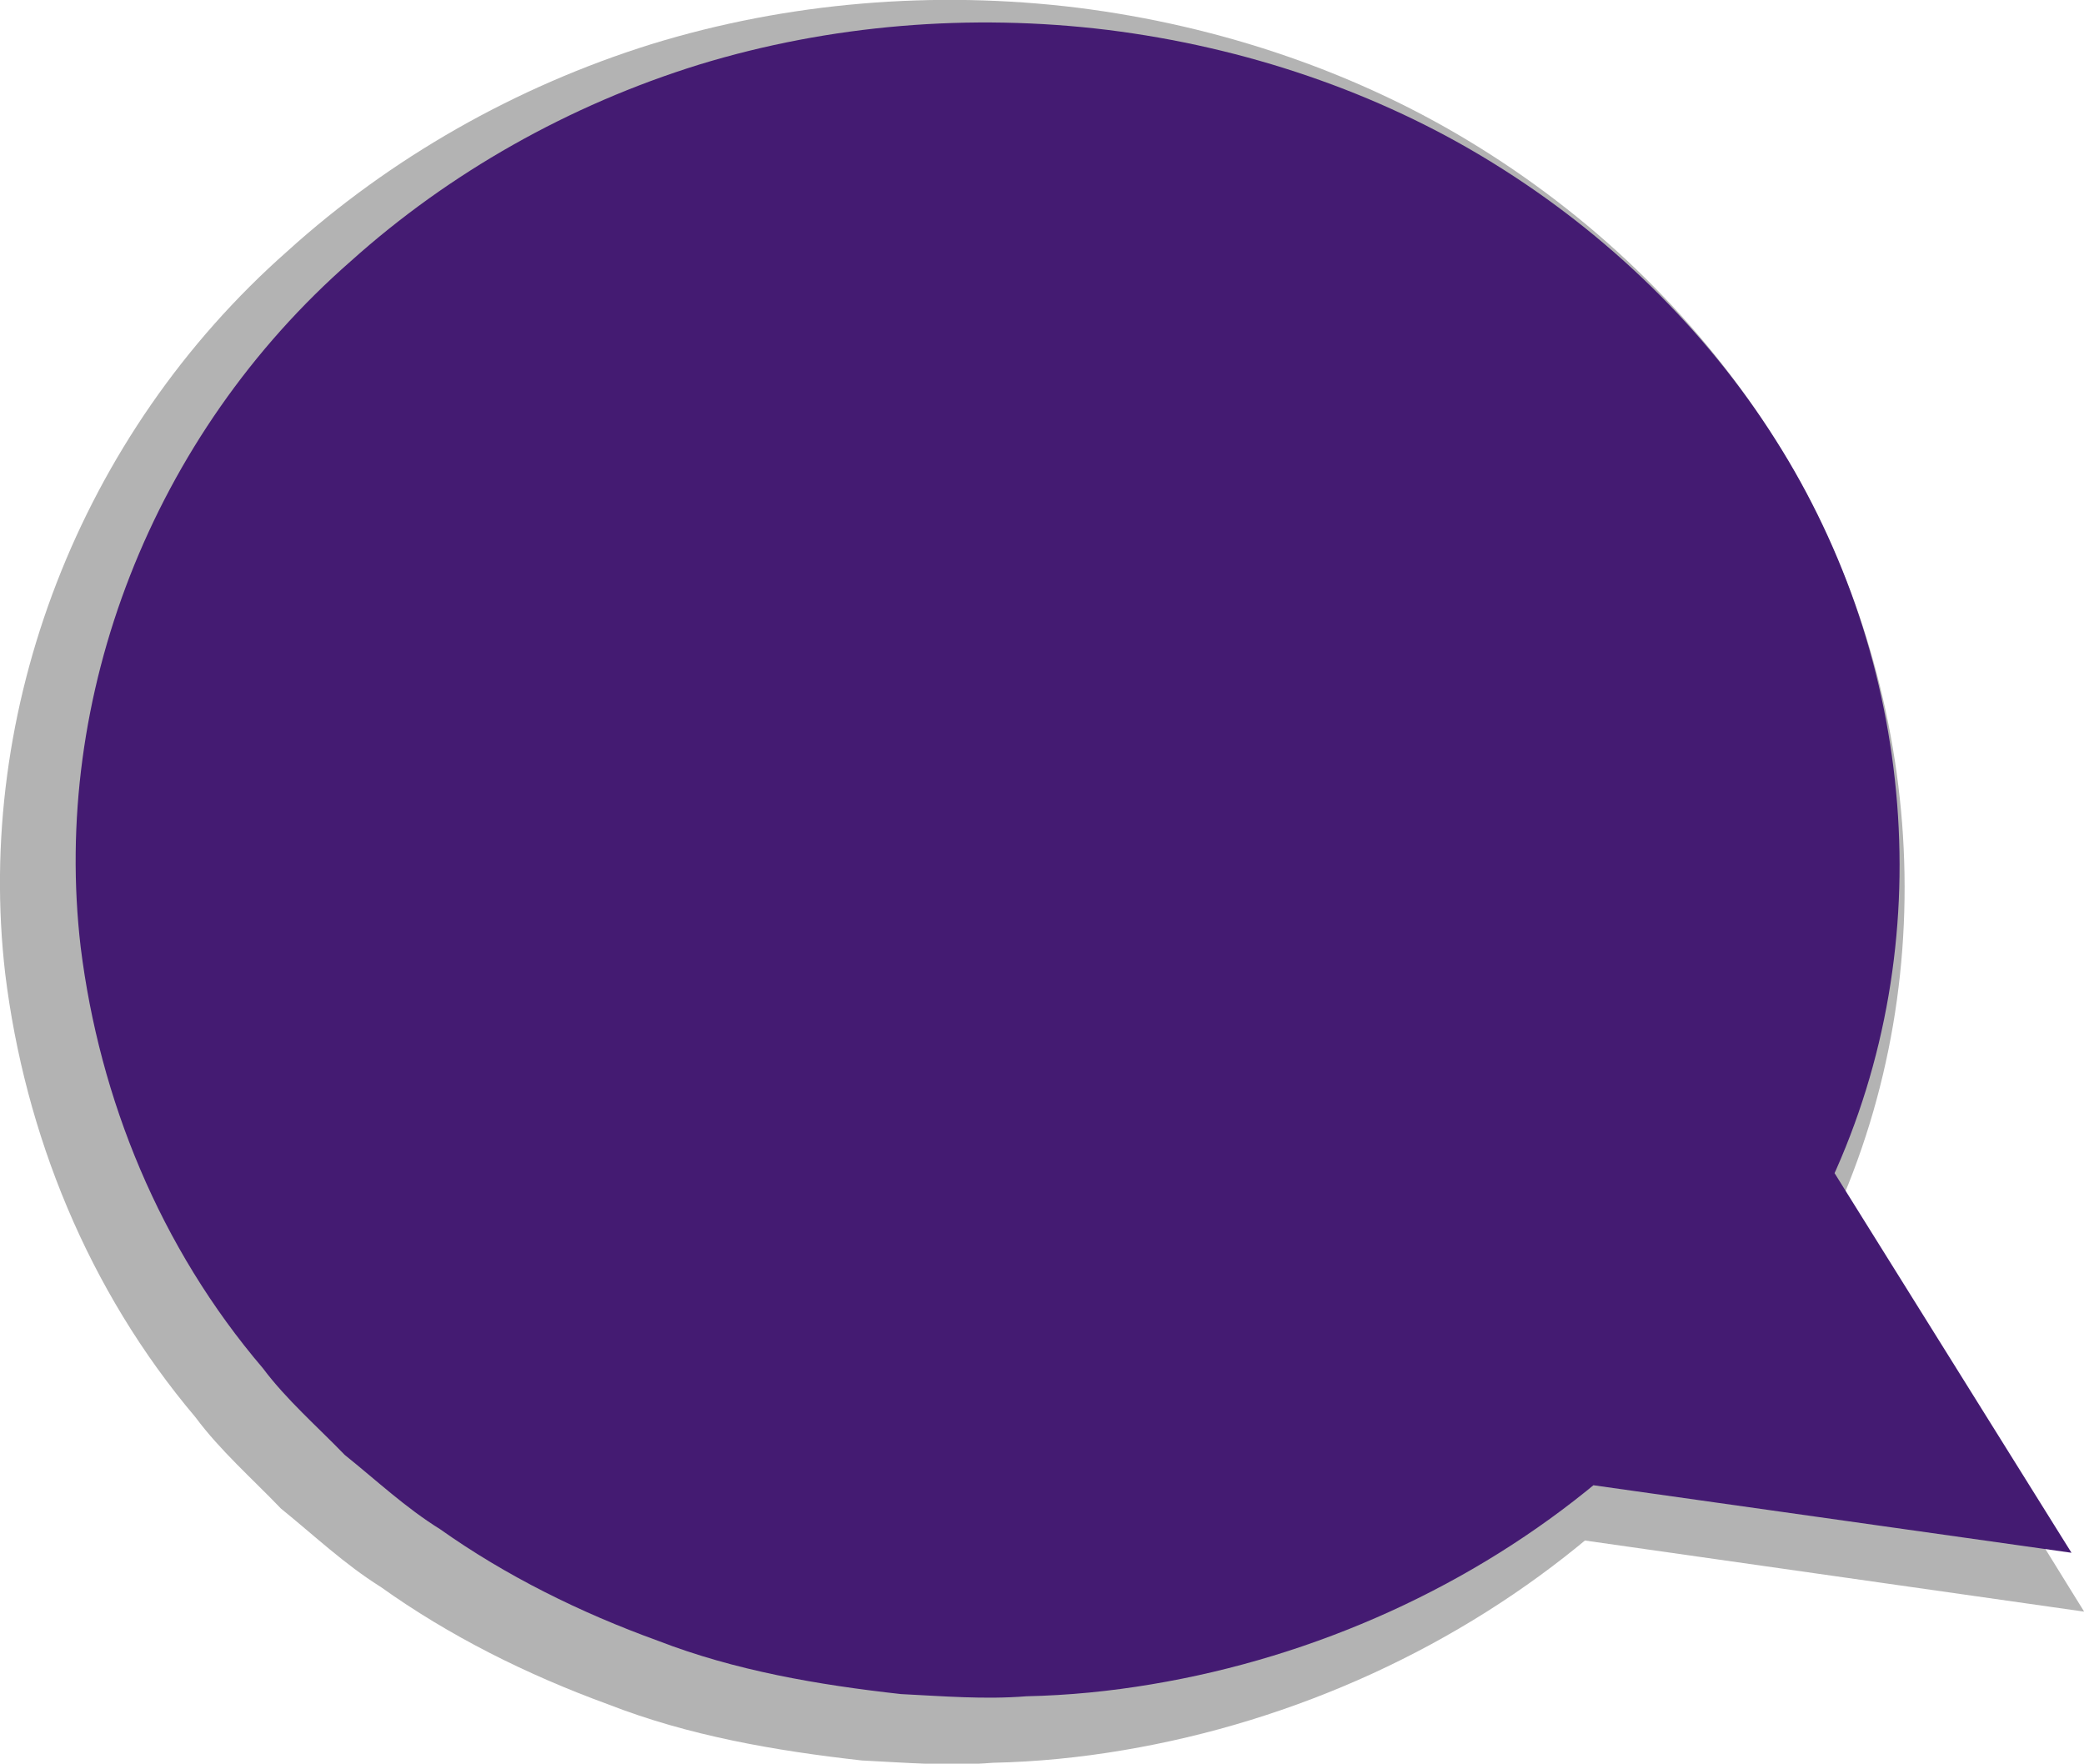 <?xml version="1.0" encoding="UTF-8" standalone="no"?>
<!-- Created with Inkscape (http://www.inkscape.org/) -->

<svg
   width="85.392mm"
   height="72.262mm"
   viewBox="0 0 85.392 72.262"
   version="1.1"
   id="svg2865"
   xml:space="preserve"
   xmlns="http://www.w3.org/2000/svg"
   xmlns:svg="http://www.w3.org/2000/svg"><defs
     id="defs2862"><clipPath
       clipPathUnits="userSpaceOnUse"
       id="clipPath6512"><g
         id="g6516"
         transform="matrix(2.835,0,0,-2.835,-63.488,44.219)"><path
           d="M -29.414,-18.103 H 146.975 V 158.286 H -29.414 Z"
           id="path6514"
           style="stroke-width:0.353" /></g></clipPath><clipPath
       clipPathUnits="userSpaceOnUse"
       id="clipPath6512-4"><g
         id="g6516-0"
         transform="matrix(2.835,0,0,-2.835,-63.488,44.219)"><path
           d="M -29.414,-18.103 H 146.975 V 158.286 H -29.414 Z"
           id="path6514-7"
           style="stroke-width:0.353" /></g></clipPath></defs><g
     id="layer4"
     transform="translate(-55.745,-8.073)"><g
       id="g41719"
       style="display:inline"><g
         id="g5313-9"
         transform="matrix(1.109,0,0,-1.029,67.522,18.364)"
         clip-path="url(#clipPath6512-4)"
         style="display:inline;fill:#b3b3b3;fill-opacity:1"><path
           d="M 0,0 C 3.784,3.692 8.4,6.543 13.436,8.239 18.478,9.915 23.911,10.395 29.19,9.694 34.465,8.98 39.616,7.106 44.059,4.115 48.504,1.134 52.27,-2.864 54.971,-7.503 c 5.417,-9.266 6.369,-21.108 2.145,-31.053 l -0.04,0.597 8.669,-15.099 0.64,-1.113 -1.263,0.194 -17.413,2.673 0.412,0.127 c -4.823,-4.371 -10.861,-7.356 -17.236,-8.511 -1.593,-0.291 -3.204,-0.464 -4.822,-0.501 -1.614,-0.142 -3.229,0.005 -4.84,0.092 -3.197,0.385 -6.402,0.983 -9.38,2.237 -2.992,1.177 -5.856,2.716 -8.404,4.679 -1.337,0.902 -2.466,2.058 -3.677,3.113 -1.067,1.2 -2.244,2.308 -3.158,3.635 -3.978,5.066 -6.304,11.3 -7.031,17.661 C -11.559,-18.282 -7.692,-7.312 0,0"
           style="display:inline;fill:#b3b3b3;fill-opacity:1;fill-rule:nonzero;stroke:none"
           id="path5315-2" /></g><g
         id="g5313"
         transform="matrix(1.062,0,0,-0.977,70.124,18.769)"
         clip-path="url(#clipPath6512)"
         style="display:inline"><path
           d="M 0,0 C 3.784,3.692 8.4,6.543 13.436,8.239 18.478,9.915 23.911,10.395 29.19,9.694 34.465,8.98 39.616,7.106 44.059,4.115 48.504,1.134 52.27,-2.864 54.971,-7.503 c 5.417,-9.266 6.369,-21.108 2.145,-31.053 l -0.04,0.597 8.669,-15.099 0.64,-1.113 -1.263,0.194 -17.413,2.673 0.412,0.127 c -4.823,-4.371 -10.861,-7.356 -17.236,-8.511 -1.593,-0.291 -3.204,-0.464 -4.822,-0.501 -1.614,-0.142 -3.229,0.005 -4.84,0.092 -3.197,0.385 -6.402,0.983 -9.38,2.237 -2.992,1.177 -5.856,2.716 -8.404,4.679 -1.337,0.902 -2.466,2.058 -3.677,3.113 -1.067,1.2 -2.244,2.308 -3.158,3.635 -3.978,5.066 -6.304,11.3 -7.031,17.661 C -11.559,-18.282 -7.692,-7.312 0,0"
           style="display:inline;fill:#441b72;fill-opacity:1;fill-rule:nonzero;stroke:none"
           id="path5315" /></g></g></g></svg>
